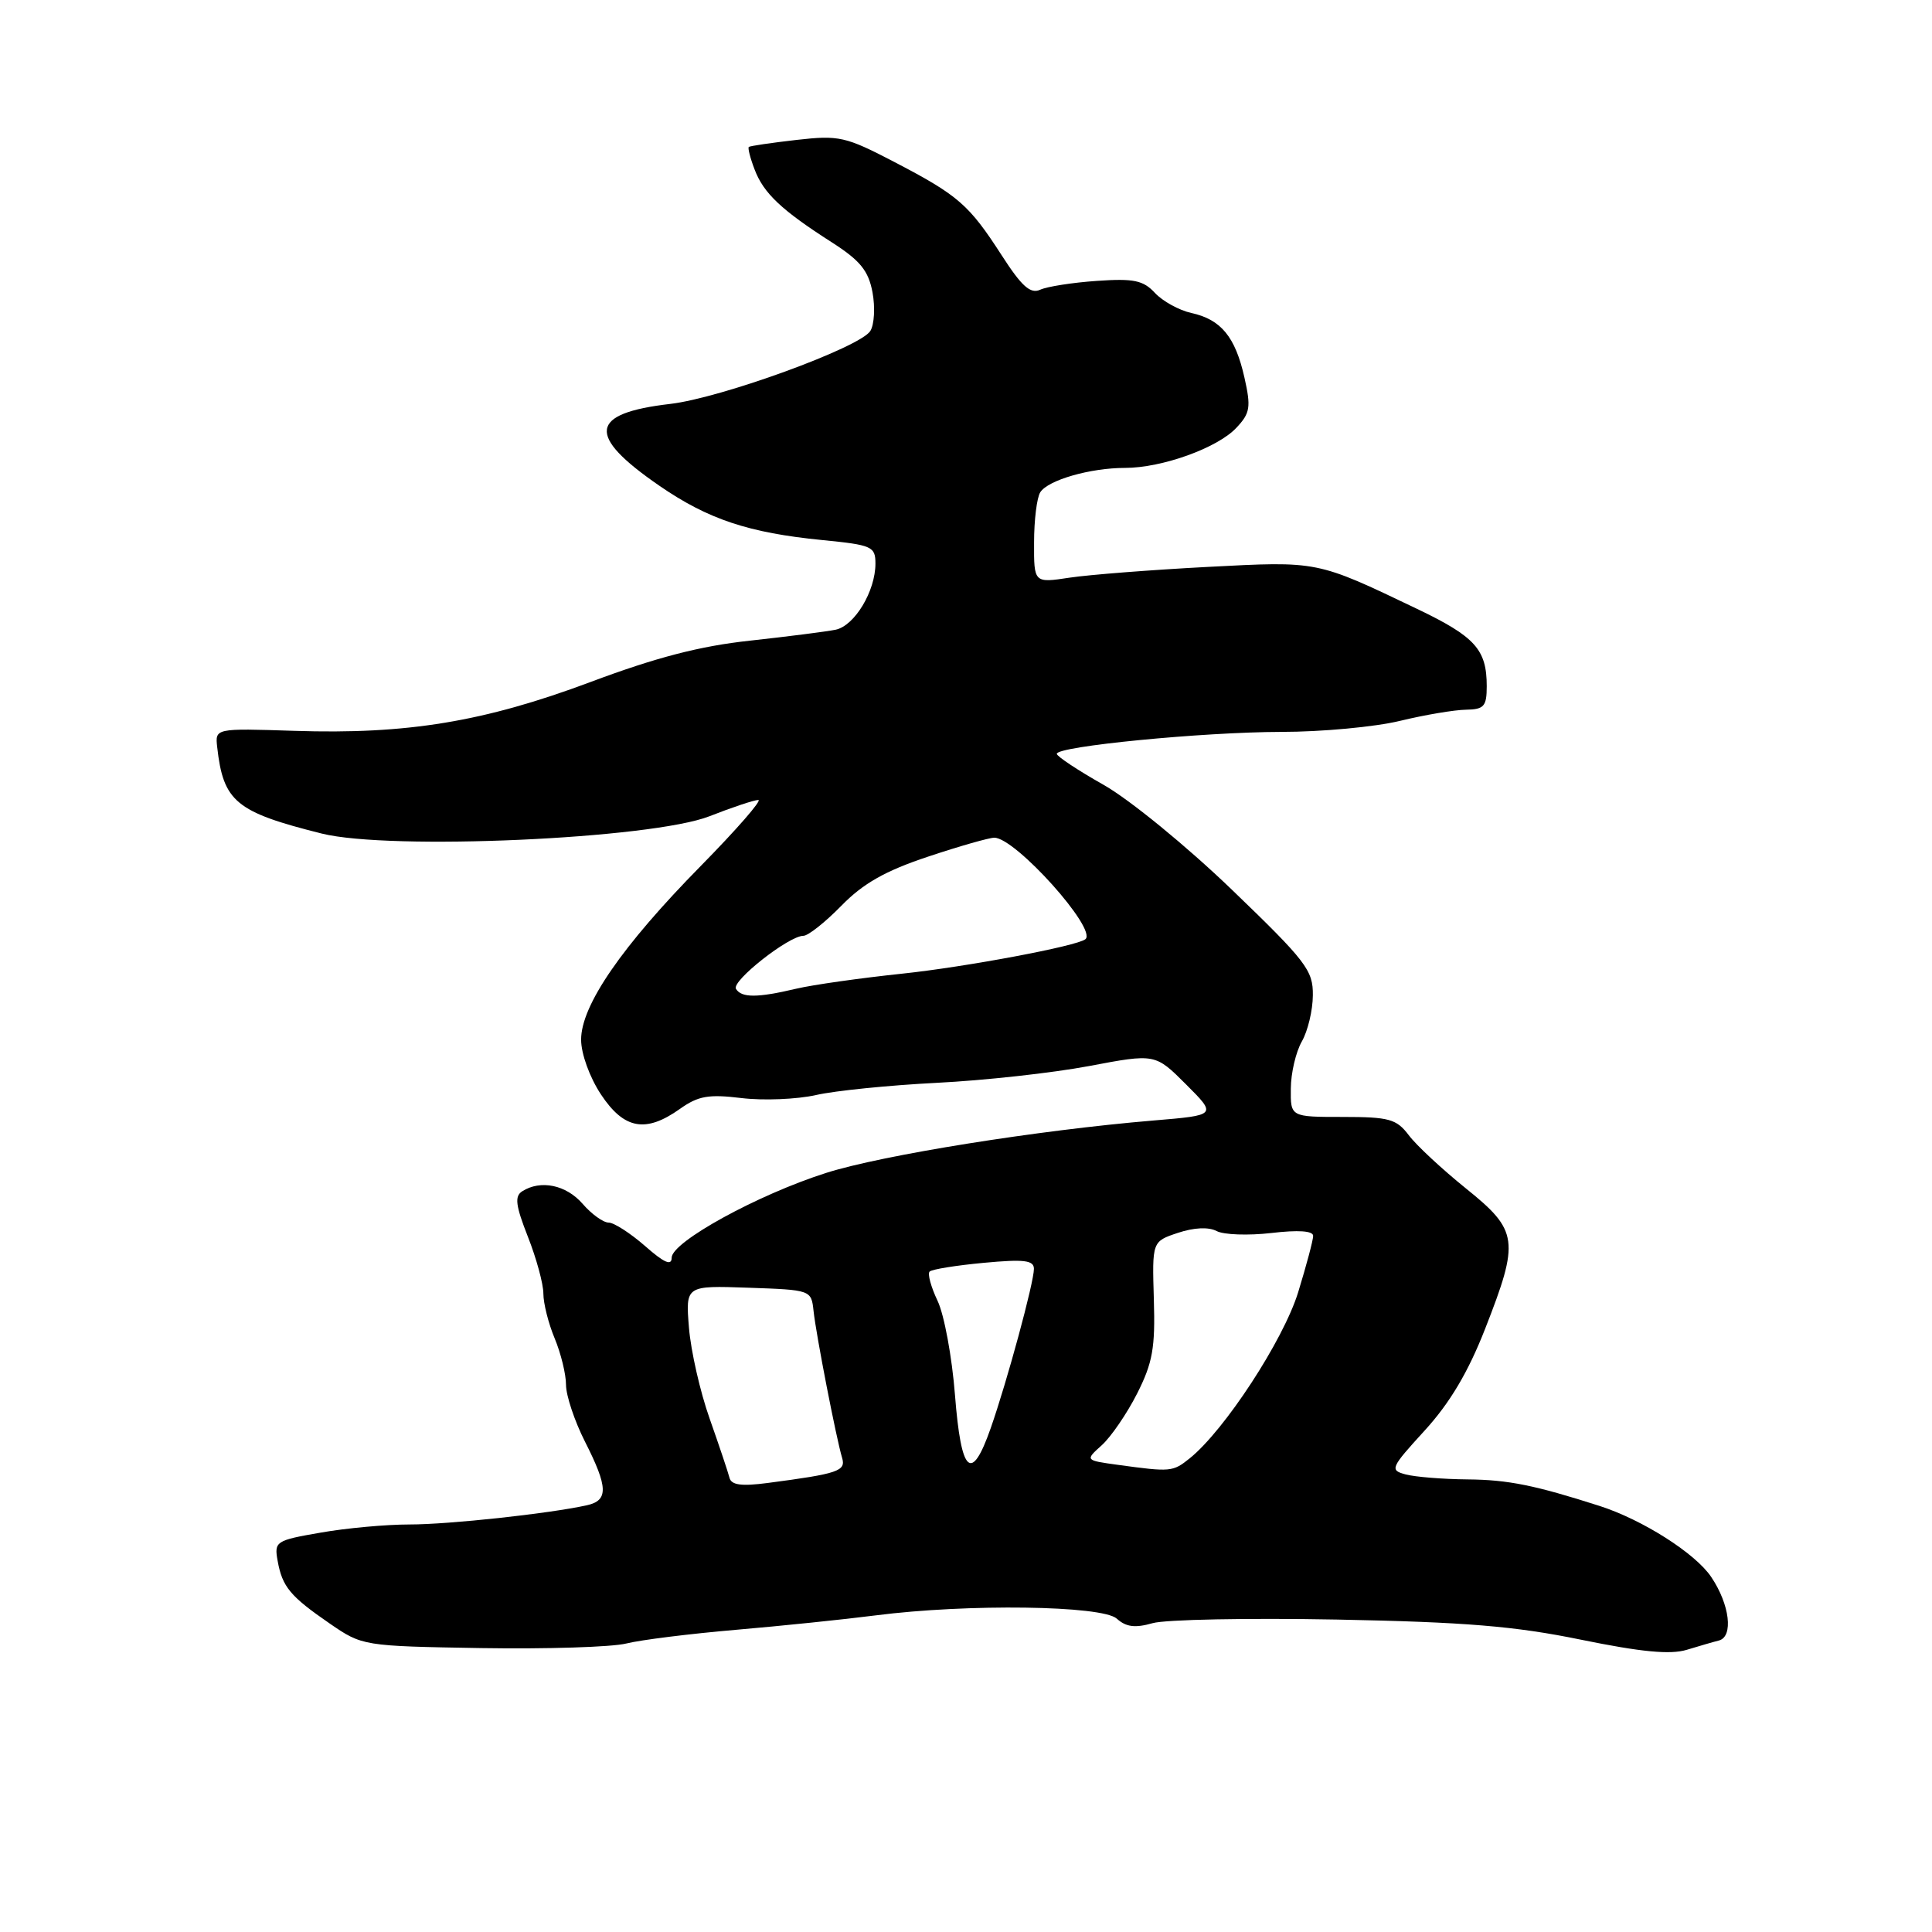 <?xml version="1.0" encoding="UTF-8" standalone="no"?>
<!DOCTYPE svg PUBLIC "-//W3C//DTD SVG 1.1//EN" "http://www.w3.org/Graphics/SVG/1.1/DTD/svg11.dtd" >
<svg xmlns="http://www.w3.org/2000/svg" xmlns:xlink="http://www.w3.org/1999/xlink" version="1.1" viewBox="0 0 256 256">
 <g >
 <path fill="currentColor"
d=" M 227.75 217.38 C 229.72 216.88 229.21 212.61 226.74 208.95 C 224.64 205.82 217.65 201.38 211.97 199.55 C 203.39 196.80 199.84 196.08 194.50 196.03 C 191.20 196.00 187.49 195.70 186.26 195.37 C 184.12 194.80 184.24 194.52 188.79 189.54 C 192.11 185.90 194.54 181.82 196.78 176.09 C 201.37 164.37 201.20 163.07 194.25 157.48 C 191.09 154.93 187.67 151.76 186.67 150.42 C 185.04 148.27 184.07 148.00 177.92 148.00 C 171.00 148.00 171.00 148.00 171.04 144.25 C 171.05 142.19 171.71 139.38 172.50 138.00 C 173.29 136.62 173.95 133.87 173.96 131.88 C 174.00 128.57 173.08 127.37 163.22 117.88 C 157.22 112.11 149.68 105.95 146.24 104.00 C 142.84 102.08 140.05 100.23 140.03 99.89 C 139.98 98.89 159.34 97.00 169.79 96.98 C 175.13 96.98 182.20 96.32 185.50 95.52 C 188.80 94.72 192.74 94.06 194.25 94.04 C 196.64 94.00 197.00 93.60 197.00 90.93 C 197.00 86.06 195.48 84.37 187.75 80.67 C 174.39 74.28 174.73 74.35 160.00 75.12 C 152.57 75.51 144.36 76.15 141.75 76.54 C 137.00 77.26 137.00 77.26 137.02 71.88 C 137.02 68.92 137.39 65.93 137.84 65.23 C 138.87 63.61 144.46 62.00 149.07 62.00 C 153.97 62.00 161.32 59.36 163.82 56.69 C 165.66 54.74 165.78 53.96 164.89 50.01 C 163.68 44.63 161.79 42.33 157.85 41.47 C 156.23 41.11 154.07 39.92 153.04 38.82 C 151.49 37.14 150.22 36.88 145.34 37.22 C 142.13 37.44 138.75 37.97 137.83 38.39 C 136.54 38.98 135.38 37.95 132.73 33.83 C 128.39 27.11 127.00 25.89 118.50 21.46 C 112.03 18.09 111.18 17.90 105.54 18.54 C 102.22 18.92 99.37 19.34 99.22 19.47 C 99.07 19.61 99.41 20.96 99.99 22.46 C 101.18 25.61 103.57 27.86 110.22 32.11 C 113.98 34.52 115.07 35.86 115.61 38.73 C 115.98 40.71 115.85 43.02 115.32 43.86 C 113.94 46.04 95.58 52.73 88.82 53.52 C 78.06 54.77 77.67 57.68 87.35 64.35 C 93.82 68.81 99.20 70.60 108.94 71.56 C 115.55 72.21 116.00 72.41 116.00 74.68 C 116.00 78.33 113.24 82.91 110.73 83.44 C 109.50 83.69 104.40 84.34 99.38 84.89 C 92.77 85.60 86.94 87.11 78.22 90.38 C 64.13 95.65 53.91 97.33 39.00 96.84 C 28.50 96.50 28.50 96.50 28.78 99.00 C 29.59 106.23 31.25 107.60 42.63 110.45 C 51.68 112.71 86.33 111.16 94.00 108.16 C 97.03 106.97 99.94 106.00 100.48 106.00 C 101.02 106.00 97.58 109.94 92.85 114.75 C 82.40 125.37 77.00 133.21 77.00 137.76 C 77.00 139.63 78.13 142.75 79.63 145.02 C 82.69 149.64 85.56 150.16 90.10 146.93 C 92.52 145.21 93.89 144.97 98.25 145.50 C 101.14 145.85 105.58 145.67 108.12 145.10 C 110.65 144.52 117.85 143.80 124.12 143.48 C 130.38 143.17 139.45 142.17 144.29 141.26 C 153.07 139.60 153.07 139.60 157.16 143.69 C 161.24 147.77 161.24 147.77 152.87 148.47 C 137.56 149.75 116.91 153.05 109.49 155.41 C 100.42 158.29 89.00 164.56 89.00 166.65 C 89.00 167.77 88.00 167.33 85.47 165.10 C 83.52 163.40 81.35 162.00 80.65 162.00 C 79.94 162.00 78.38 160.88 77.19 159.50 C 75.01 157.00 71.64 156.30 69.20 157.85 C 68.16 158.51 68.32 159.73 69.95 163.88 C 71.08 166.74 72.00 170.13 72.00 171.41 C 72.00 172.70 72.67 175.37 73.50 177.35 C 74.32 179.32 75.00 182.09 75.00 183.50 C 75.00 184.91 76.13 188.29 77.50 191.00 C 80.59 197.09 80.64 198.82 77.75 199.46 C 72.71 200.57 59.50 202.00 54.26 202.00 C 51.18 202.00 45.88 202.48 42.49 203.08 C 36.53 204.11 36.32 204.25 36.79 206.83 C 37.41 210.27 38.45 211.52 43.71 215.14 C 48.00 218.09 48.13 218.12 63.76 218.38 C 72.42 218.52 81.08 218.25 83.00 217.77 C 84.92 217.29 91.45 216.48 97.50 215.96 C 103.55 215.44 111.88 214.58 116.00 214.05 C 128.20 212.48 146.04 212.73 147.98 214.48 C 149.21 215.59 150.41 215.74 152.72 215.08 C 154.42 214.59 165.42 214.38 177.16 214.60 C 194.18 214.93 200.72 215.47 209.50 217.27 C 217.48 218.90 221.32 219.27 223.50 218.61 C 225.15 218.11 227.06 217.55 227.75 217.38 Z  M 96.66 195.81 C 96.48 195.09 95.30 191.57 94.04 188.00 C 92.77 184.43 91.54 178.99 91.29 175.92 C 90.84 170.34 90.84 170.34 99.17 170.63 C 107.47 170.92 107.50 170.93 107.80 173.71 C 108.14 176.88 110.82 190.65 111.58 193.16 C 112.11 194.92 111.10 195.27 101.74 196.50 C 98.24 196.96 96.90 196.78 96.66 195.81 Z  M 148.13 194.10 C 143.77 193.50 143.77 193.50 145.99 191.50 C 147.21 190.40 149.32 187.32 150.67 184.66 C 152.73 180.59 153.09 178.60 152.89 172.16 C 152.66 164.50 152.66 164.50 156.08 163.36 C 158.21 162.65 160.14 162.56 161.21 163.12 C 162.15 163.62 165.41 163.73 168.46 163.38 C 172.02 162.96 174.00 163.09 174.00 163.76 C 174.00 164.32 173.10 167.69 172.01 171.24 C 170.04 177.61 162.26 189.52 157.65 193.23 C 155.40 195.04 155.14 195.06 148.13 194.10 Z  M 126.54 184.85 C 126.15 179.82 125.11 174.20 124.23 172.36 C 123.36 170.53 122.88 168.78 123.18 168.49 C 123.47 168.19 126.70 167.67 130.36 167.33 C 135.71 166.83 137.00 166.99 137.00 168.13 C 137.00 169.94 133.44 183.06 131.27 189.25 C 128.71 196.55 127.36 195.29 126.54 184.85 Z  M 97.52 131.03 C 96.89 130.01 104.51 124.00 106.45 124.00 C 107.08 124.00 109.34 122.21 111.48 120.02 C 114.37 117.06 117.30 115.40 122.94 113.52 C 127.10 112.13 131.07 111.00 131.75 111.00 C 134.55 111.00 145.43 123.13 143.82 124.45 C 142.73 125.36 127.96 128.13 119.50 129.02 C 114.00 129.60 107.70 130.49 105.50 131.01 C 100.34 132.23 98.26 132.23 97.52 131.03 Z "/>
</g>
</svg>